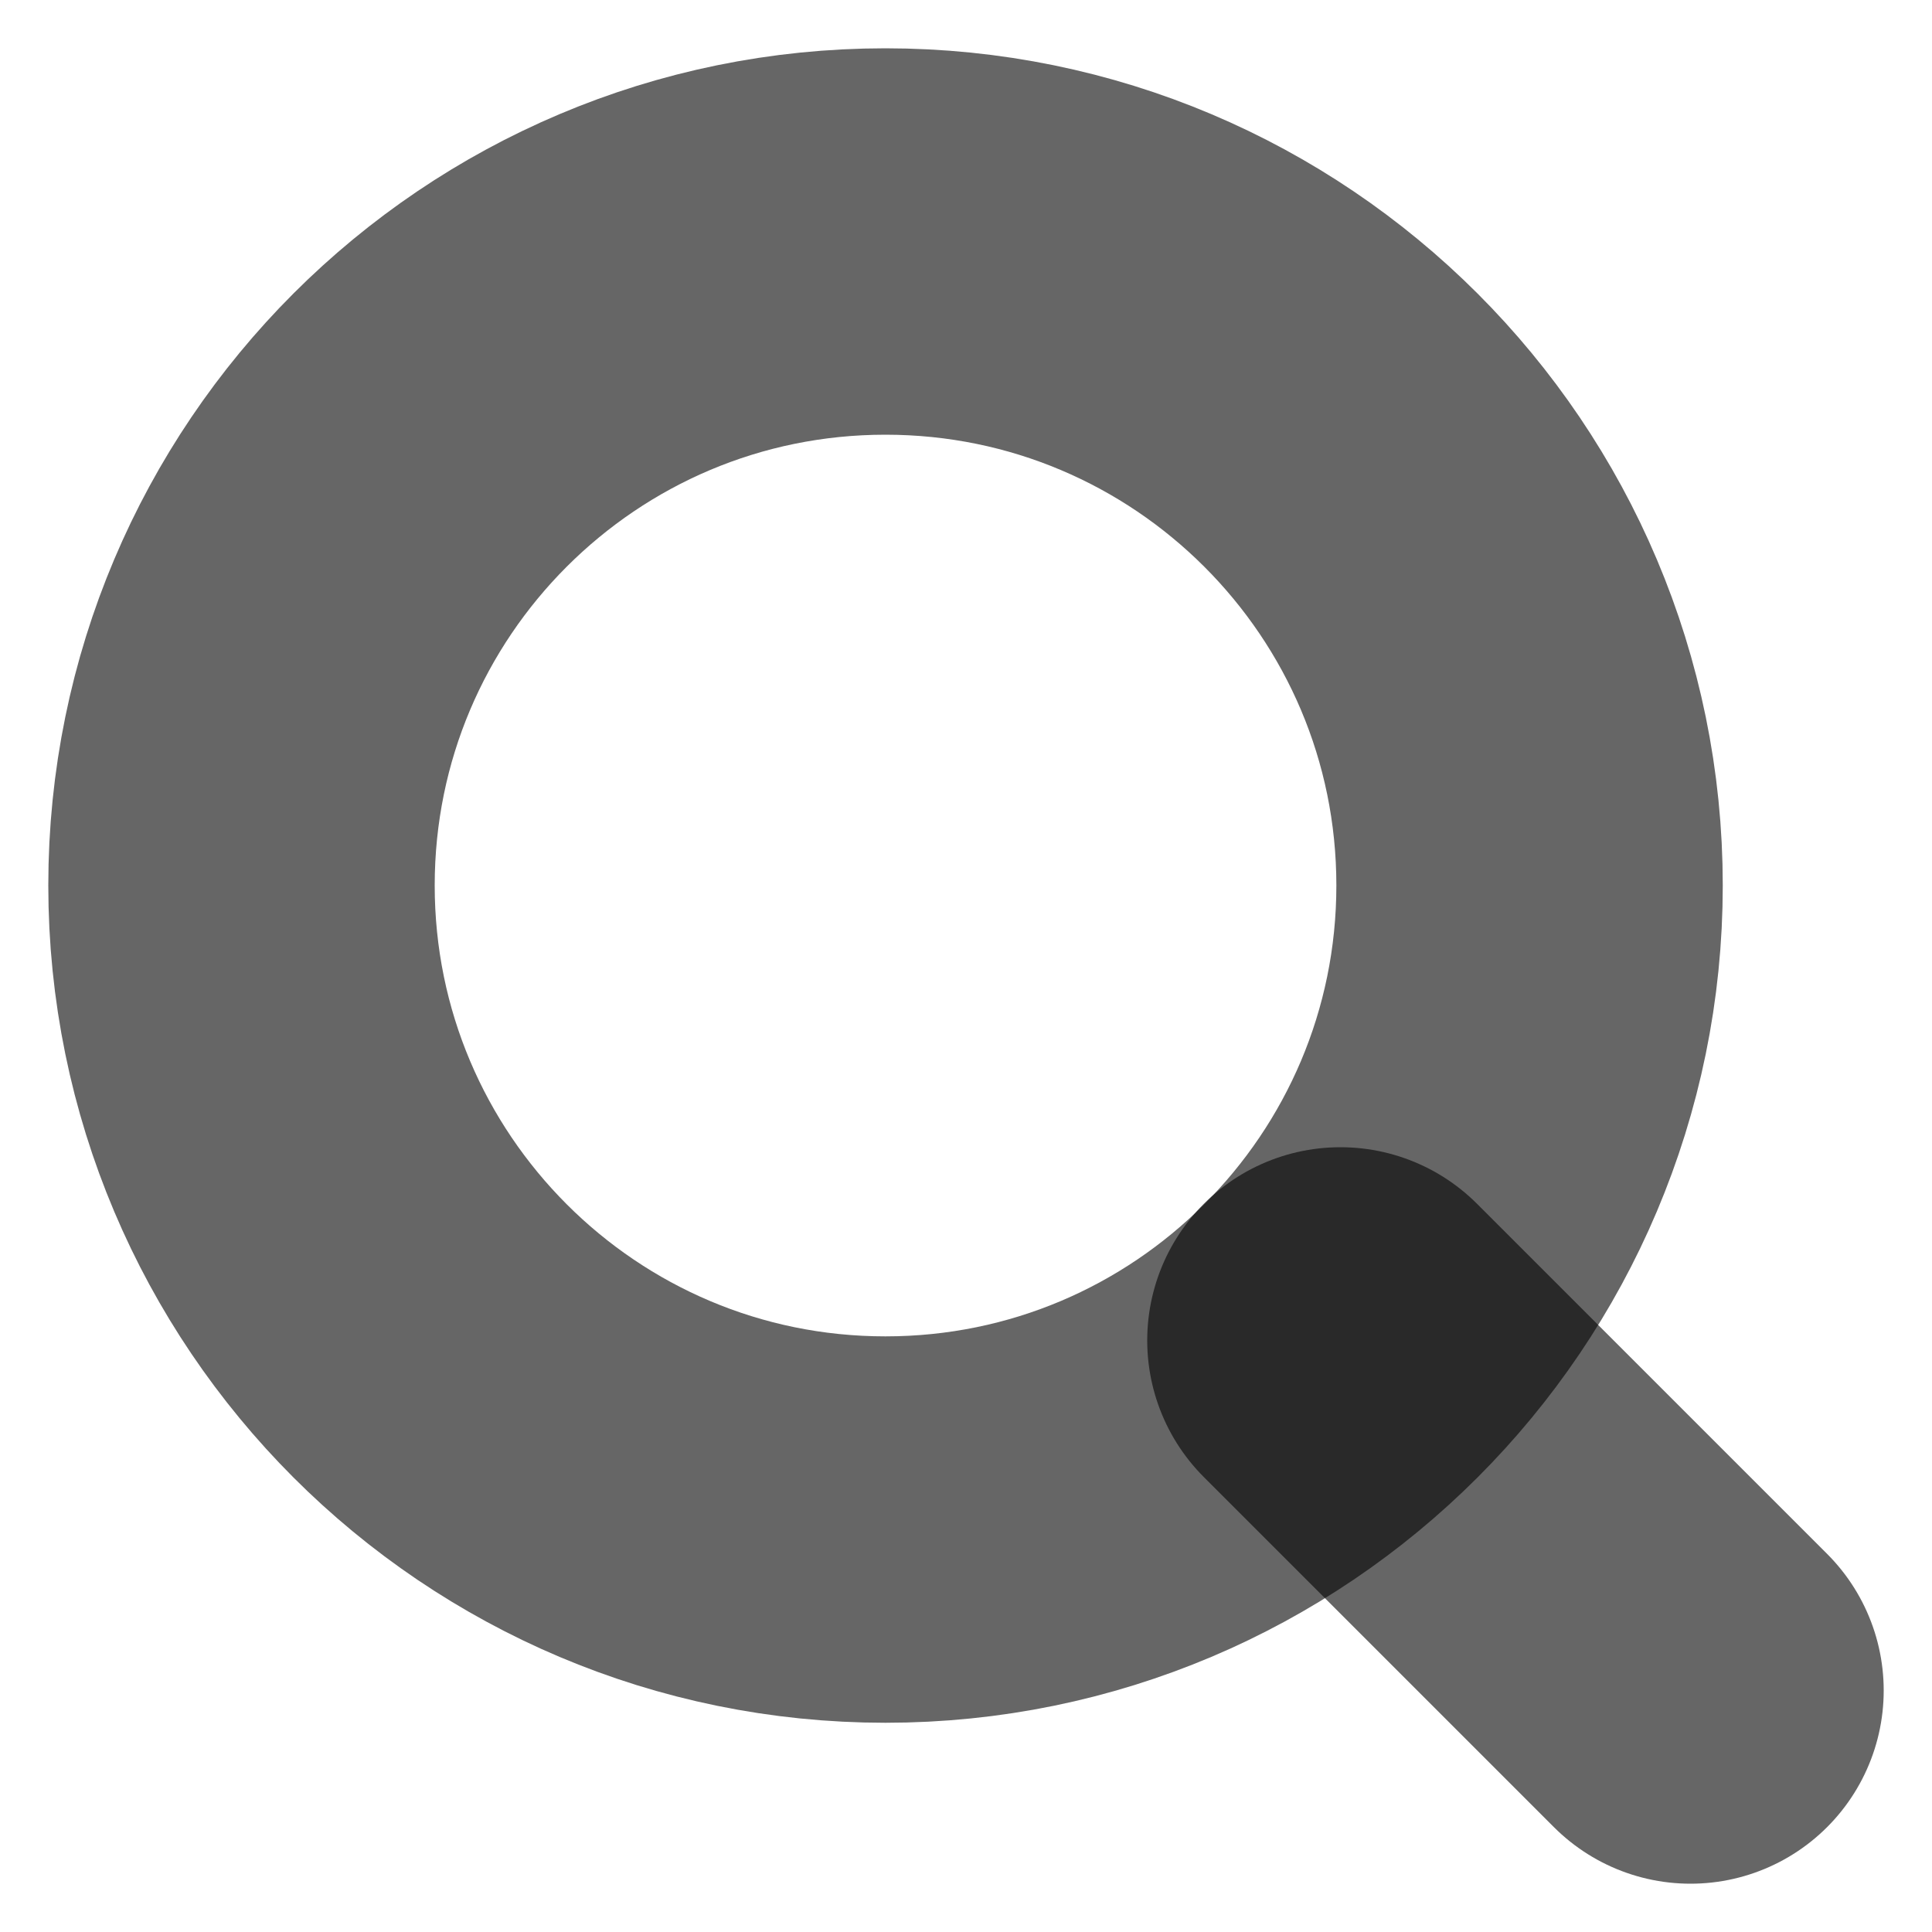 <svg width="10" height="10" viewBox="0 0 10 10" fill="none" xmlns="http://www.w3.org/2000/svg">
<g clip-path="url(#clip0_863_196)">
<path d="M4.583 7.917C6.424 7.917 7.917 6.424 7.917 4.583C7.917 2.742 6.424 1.25 4.583 1.25C2.742 1.25 1.25 2.742 1.25 4.583C1.25 6.424 2.742 7.917 4.583 7.917Z" stroke="black" stroke-opacity="0.6" stroke-width="2" stroke-linecap="round" stroke-linejoin="round"/>
<path d="M8.75 8.75L6.938 6.938" stroke="black" stroke-opacity="0.6" stroke-width="2" stroke-linecap="round" stroke-linejoin="round"/>
</g>
<defs>
<clipPath id="clip0_863_196">
<rect width="10" height="10" fill="white"/>
</clipPath>
</defs>
</svg>
